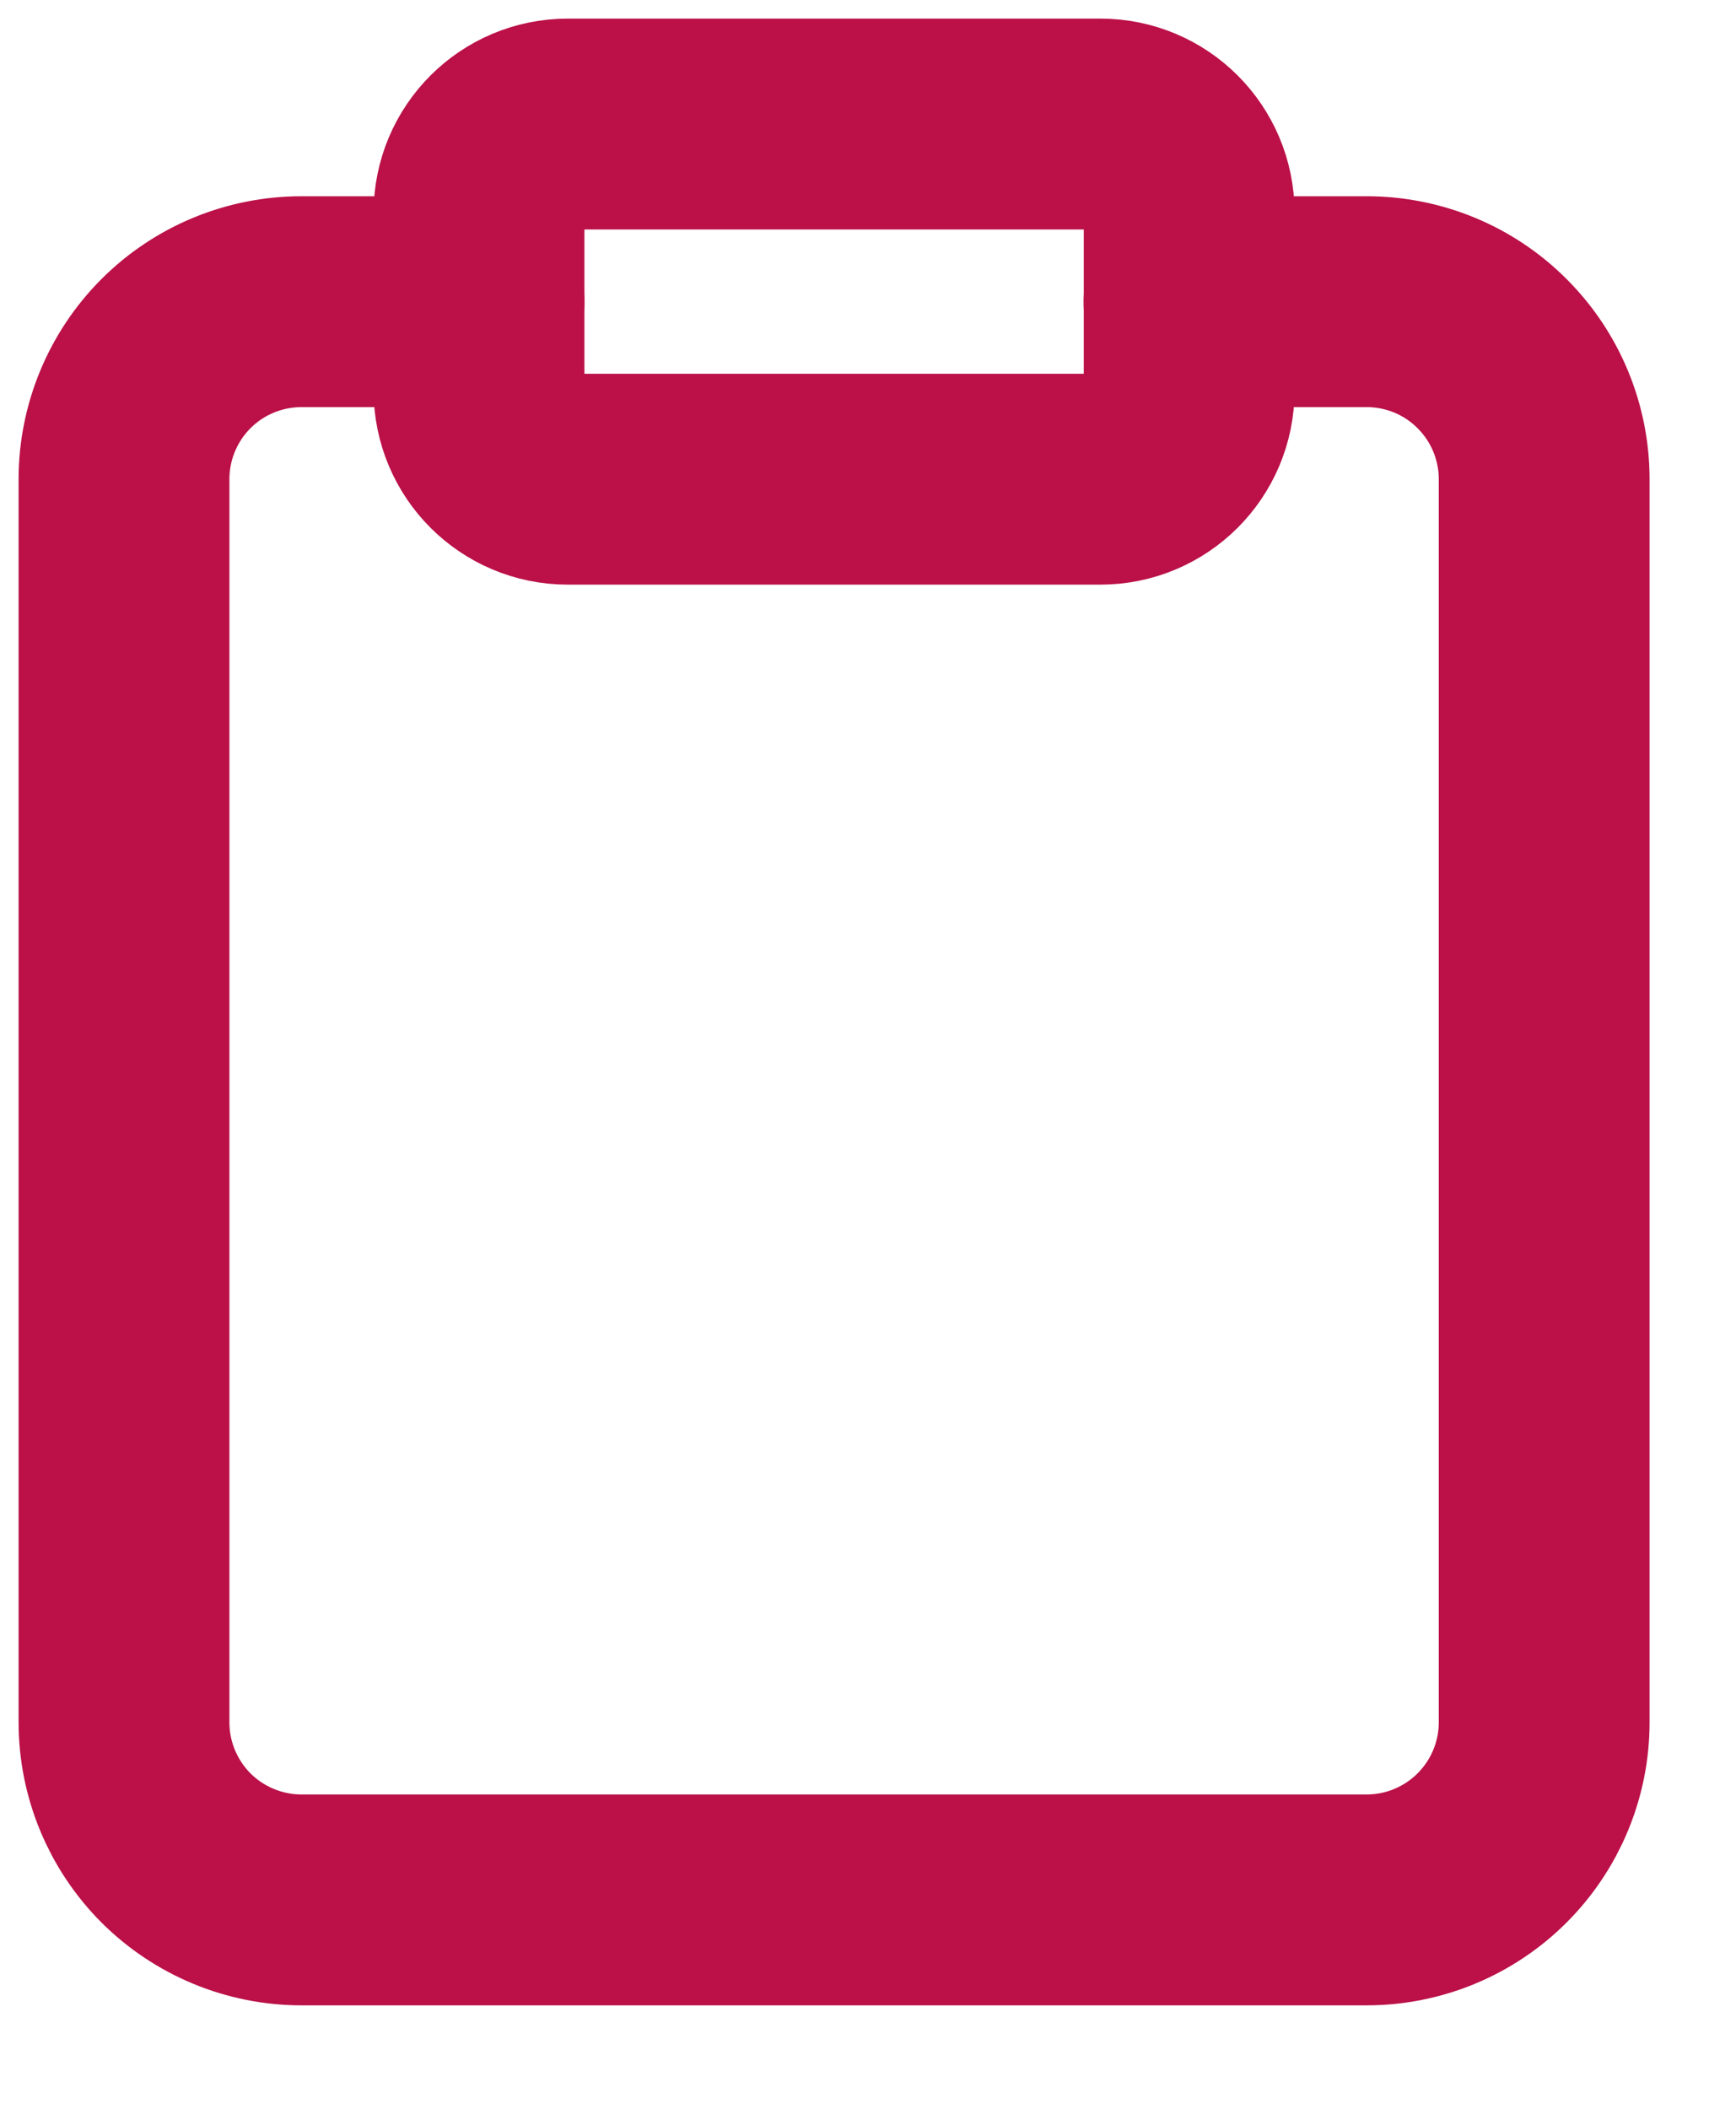 <svg width="14" height="17" viewBox="0 0 14 17" fill="none" xmlns="http://www.w3.org/2000/svg">
<path d="M9.589 2.432H11.021C11.401 2.432 11.765 2.582 12.033 2.851C12.302 3.119 12.453 3.484 12.453 3.863V13.884C12.453 14.264 12.302 14.628 12.033 14.897C11.765 15.165 11.401 15.316 11.021 15.316H2.432C2.052 15.316 1.688 15.165 1.419 14.897C1.151 14.628 1 14.264 1 13.884V3.863C1 3.484 1.151 3.119 1.419 2.851C1.688 2.582 2.052 2.432 2.432 2.432H3.863" stroke="#BB1048" stroke-width="1.7" stroke-linecap="round" stroke-linejoin="round"/>
<path d="M8.874 1H4.579C4.184 1 3.863 1.32 3.863 1.716V3.147C3.863 3.543 4.184 3.863 4.579 3.863H8.874C9.269 3.863 9.59 3.543 9.59 3.147V1.716C9.59 1.32 9.269 1 8.874 1Z" stroke="#BB1048" stroke-width="1.7" stroke-linecap="round" stroke-linejoin="round"/>
</svg>
